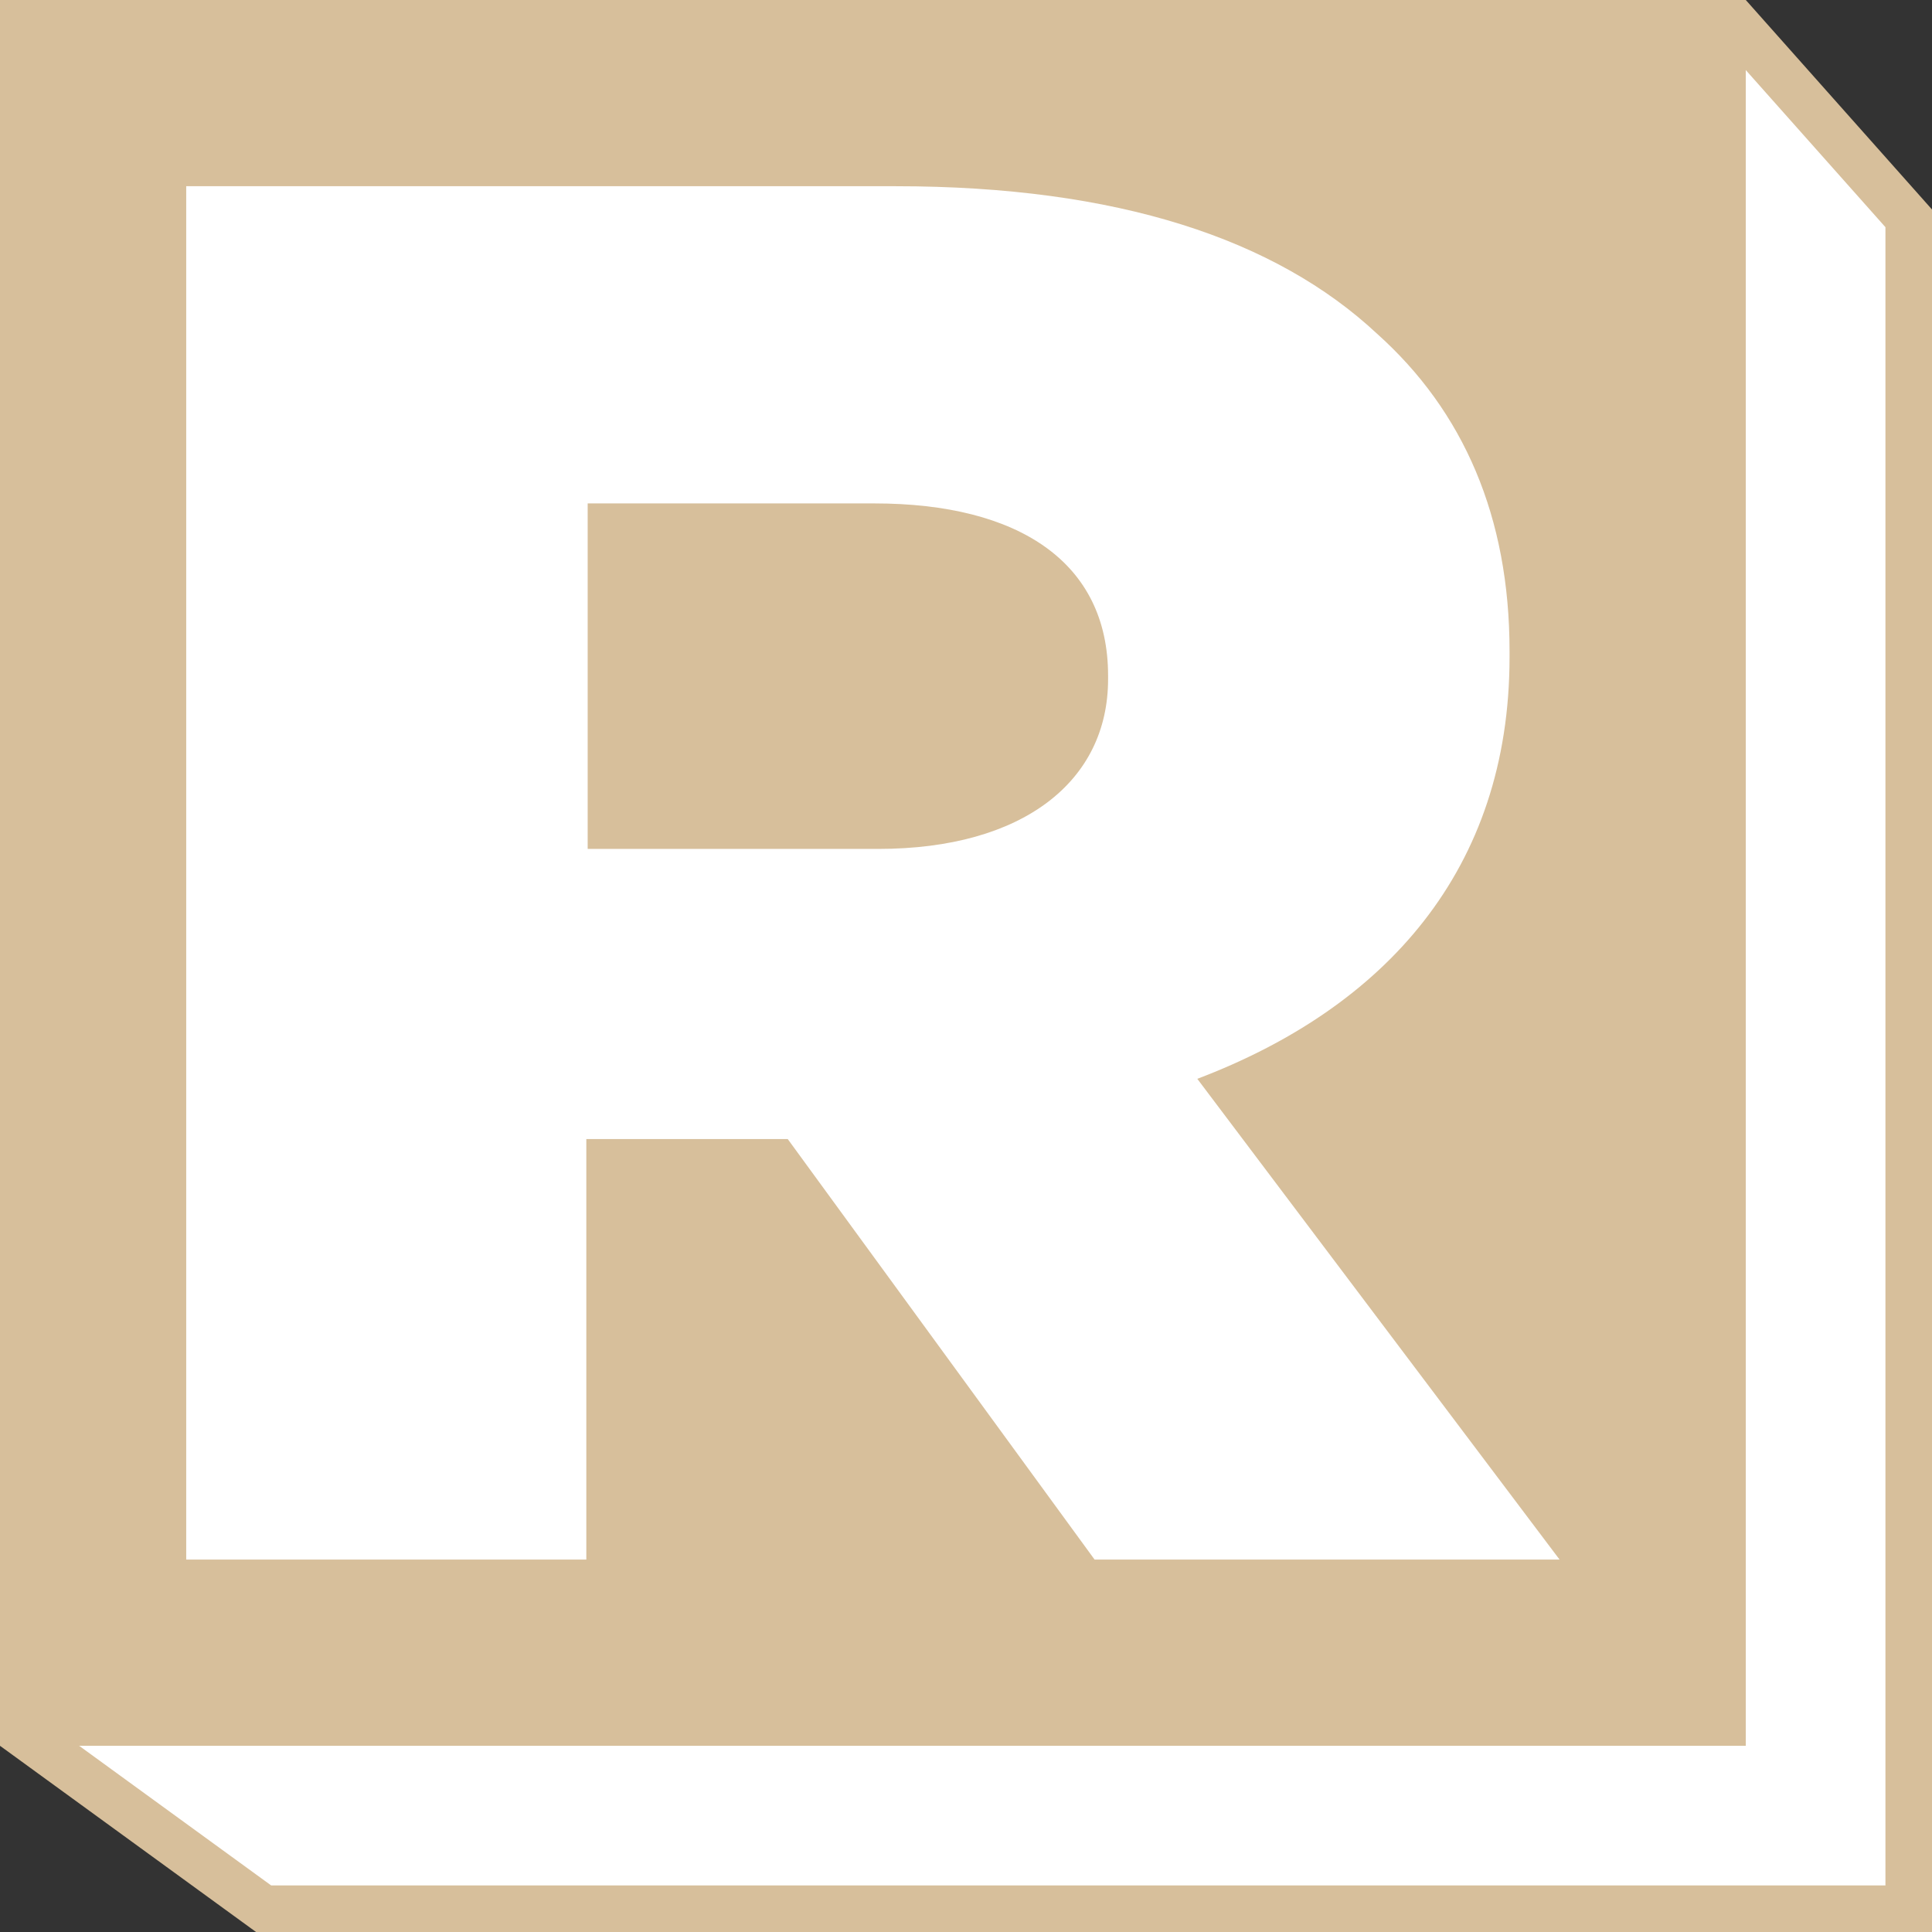 <svg width="83" height="83" viewBox="0 0 83 83" fill="none" xmlns="http://www.w3.org/2000/svg">
<rect x="0" y="0" width="83" height="83" fill="#333333" stroke="none"/>
<path d="M11.325 82L1 74.491L1 1L74.551 1L82 9.38L82 82L11.325 82Z" fill="white" stroke="#D7BF9B" stroke-width="2"/>
<path fill-rule="evenodd" clip-rule="evenodd" d="M75 -0L-4.85052e-08 -0L0 75L75 75L75 -0ZM64.851 27.966L64.851 28.23C64.851 37.368 59.509 43.284 51.437 46.347L67 67L47.024 67L33.842 48.935L25.189 48.935L25.189 67L8 67L8 8L38.487 8C48.011 8 54.805 10.271 59.16 14.338C62.877 17.666 64.851 22.209 64.851 27.966ZM37.732 36.47C43.946 36.47 47.604 33.565 47.604 29.181L47.604 29.022C47.604 24.163 43.772 21.627 37.558 21.627L25.247 21.627L25.247 36.47L37.732 36.47Z" fill="#D7BF9B"/>
</svg>
